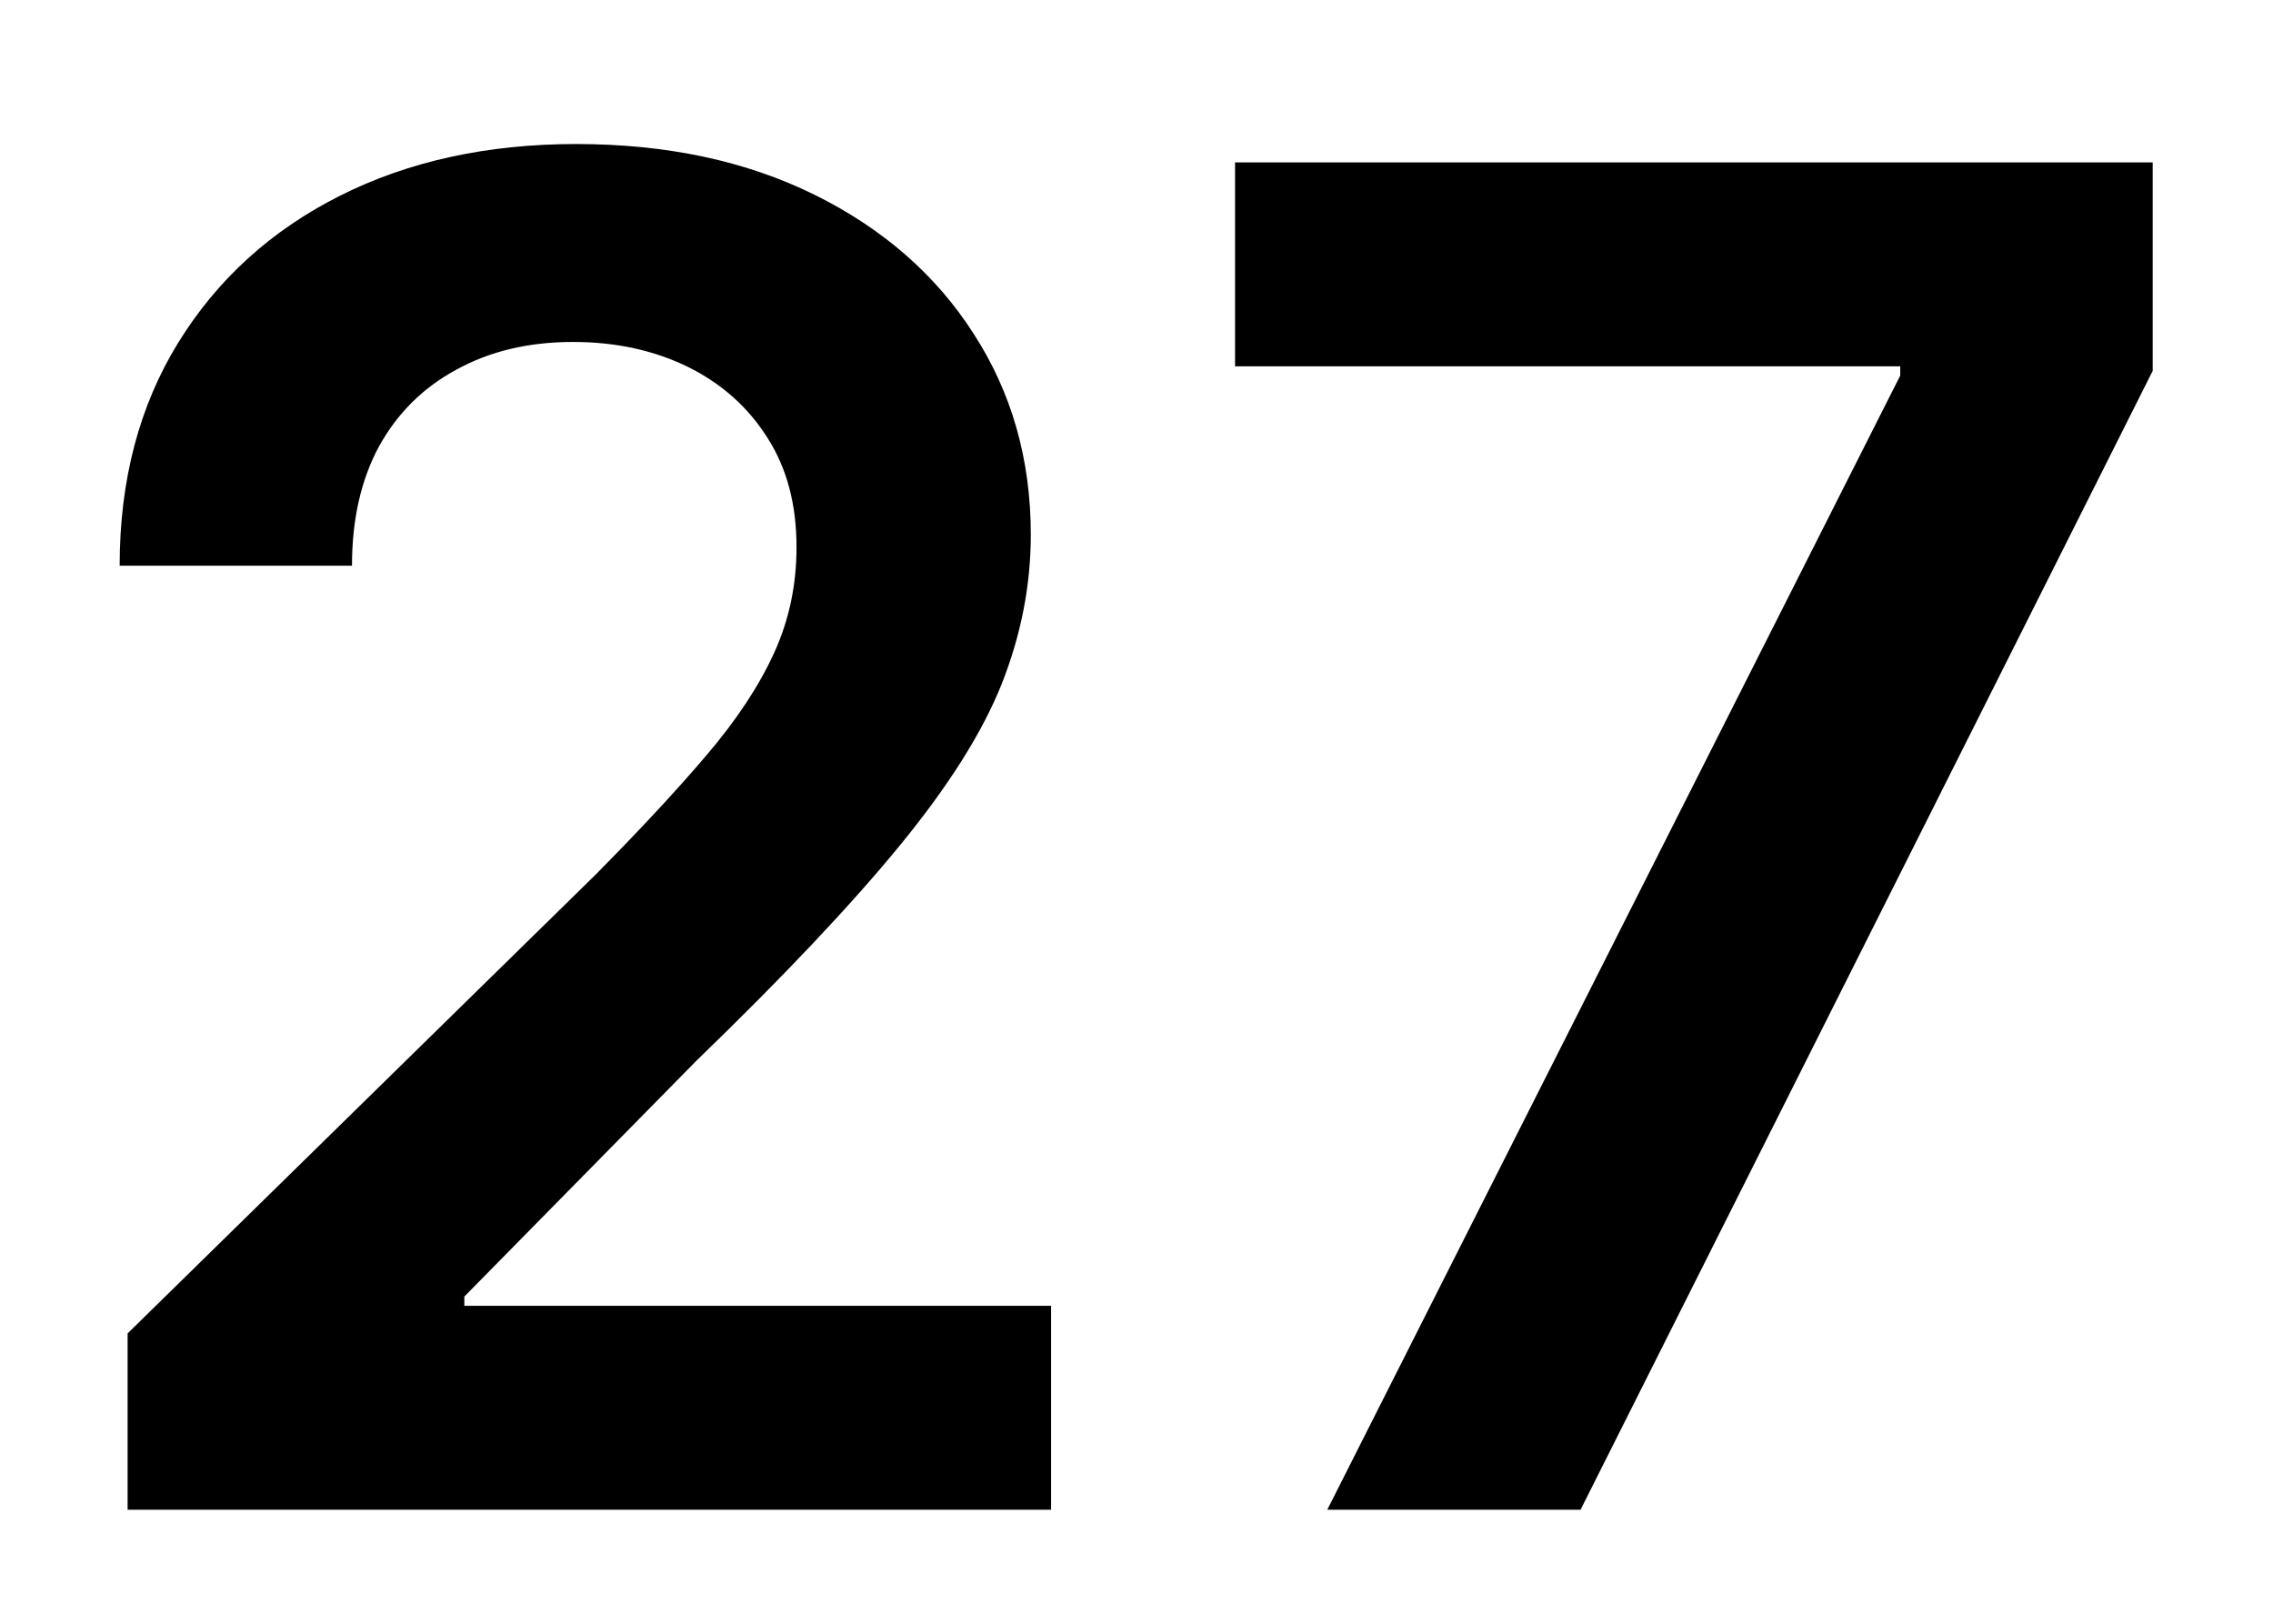 <svg width="14" height="10" viewBox="0 0 14 10" fill="none" xmlns="http://www.w3.org/2000/svg">
<path d="M8.175 9.298L11.704 2.313V2.256H7.607V1H13.259V2.284L9.735 9.298H8.175Z" fill="black"/>
<path d="M0.786 9.298V8.212L3.667 5.388C3.942 5.11 4.172 4.863 4.355 4.647C4.539 4.431 4.677 4.221 4.769 4.019C4.861 3.816 4.906 3.6 4.906 3.37C4.906 3.108 4.847 2.884 4.728 2.698C4.609 2.509 4.446 2.363 4.238 2.26C4.03 2.158 3.794 2.106 3.529 2.106C3.256 2.106 3.017 2.163 2.812 2.276C2.606 2.387 2.447 2.545 2.334 2.75C2.223 2.956 2.168 3.2 2.168 3.484H0.737C0.737 2.957 0.858 2.499 1.098 2.11C1.338 1.721 1.669 1.42 2.091 1.207C2.515 0.993 3.001 0.887 3.549 0.887C4.106 0.887 4.594 0.991 5.016 1.199C5.437 1.407 5.764 1.692 5.996 2.054C6.231 2.416 6.349 2.829 6.349 3.293C6.349 3.604 6.289 3.909 6.171 4.209C6.052 4.509 5.842 4.841 5.543 5.206C5.245 5.57 4.828 6.012 4.291 6.531L2.86 7.985V8.042H6.474V9.298H0.786Z" fill="black"/>
</svg>

